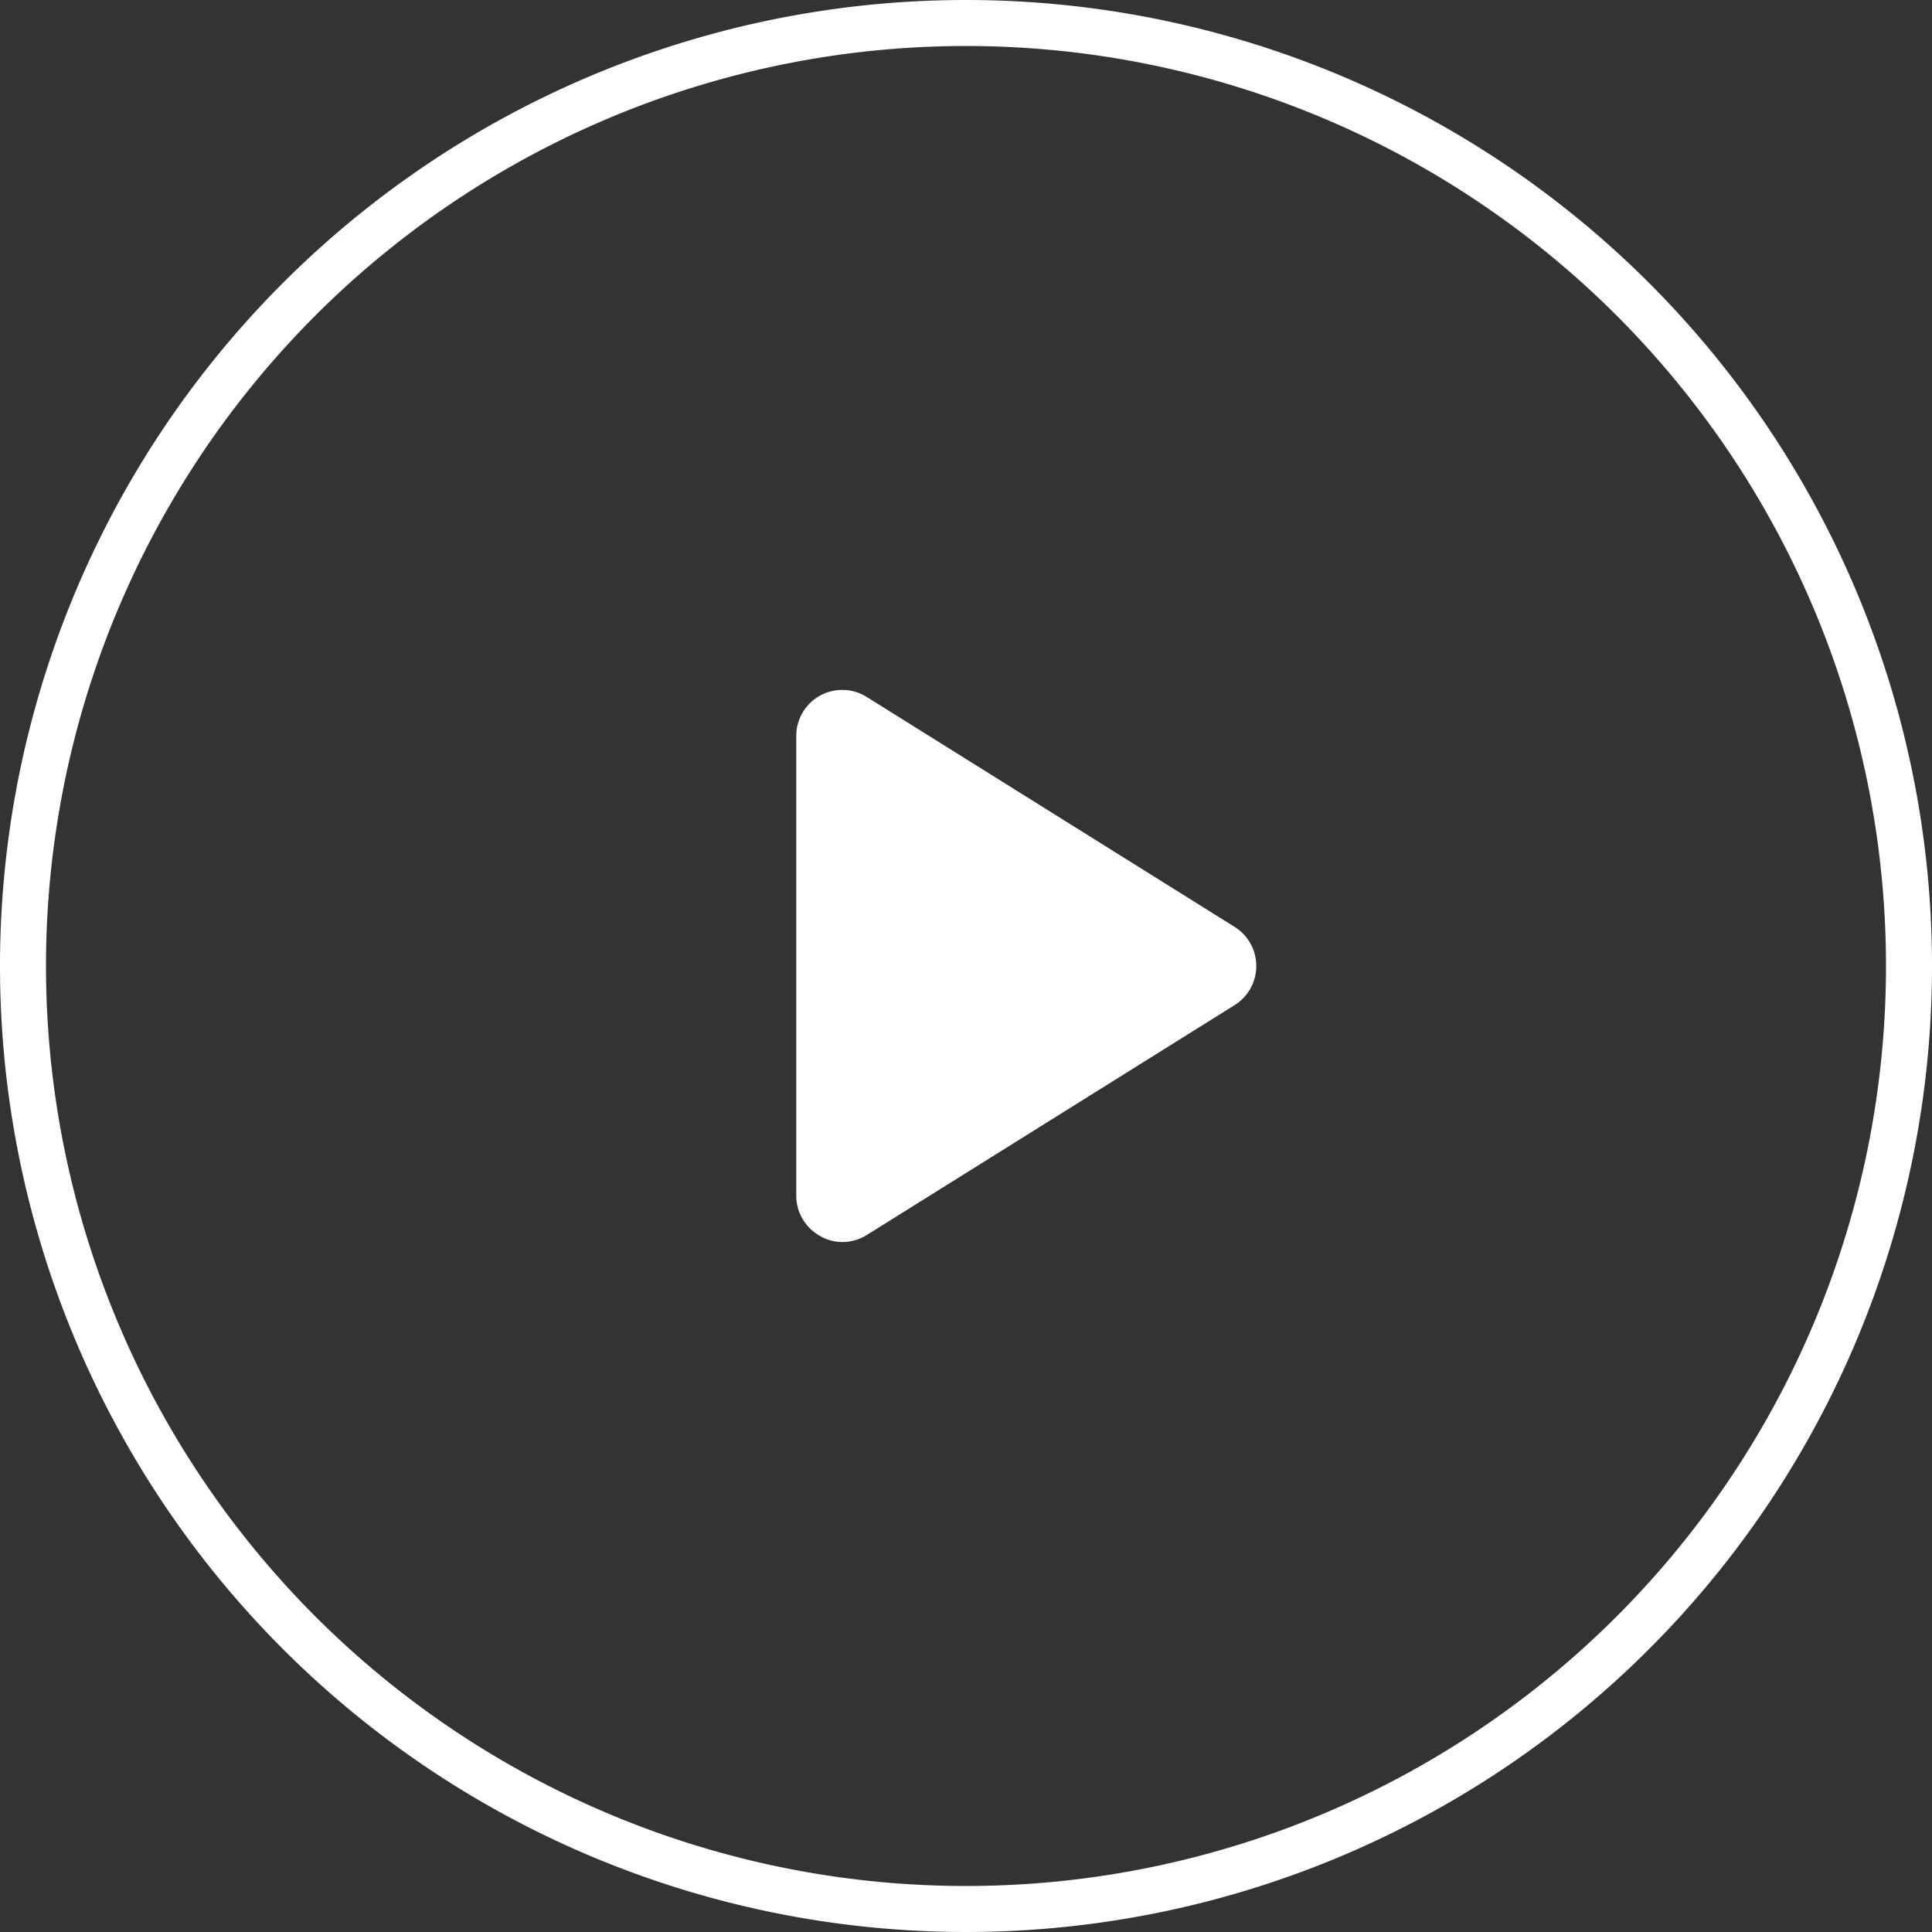 <svg id="Слой_1" data-name="Слой 1" xmlns="http://www.w3.org/2000/svg" viewBox="0 0 42 42">
  <rect x="0" y="0" width="42" height="42" fill="#333333" stroke="none"/>
  <defs>
    <style>
      .cls-1 {
        fill: #fff;
      }
    </style>
  </defs>
  <title>play_icon</title>
  <path class="cls-1" d="M21,1A20,20,0,1,1,1,21,20,20,0,0,1,21,1m0-1A21,21,0,1,0,42,21,21,21,0,0,0,21,0Z"/>
  <path class="cls-1" d="M26.84,21.85l-8,5a1,1,0,0,1-.53.15.94.94,0,0,1-.48-.13,1,1,0,0,1-.52-.87V16a1,1,0,0,1,1.53-.85l8,5a1,1,0,0,1,.47.85A1,1,0,0,1,26.84,21.85Z"/>
</svg>
